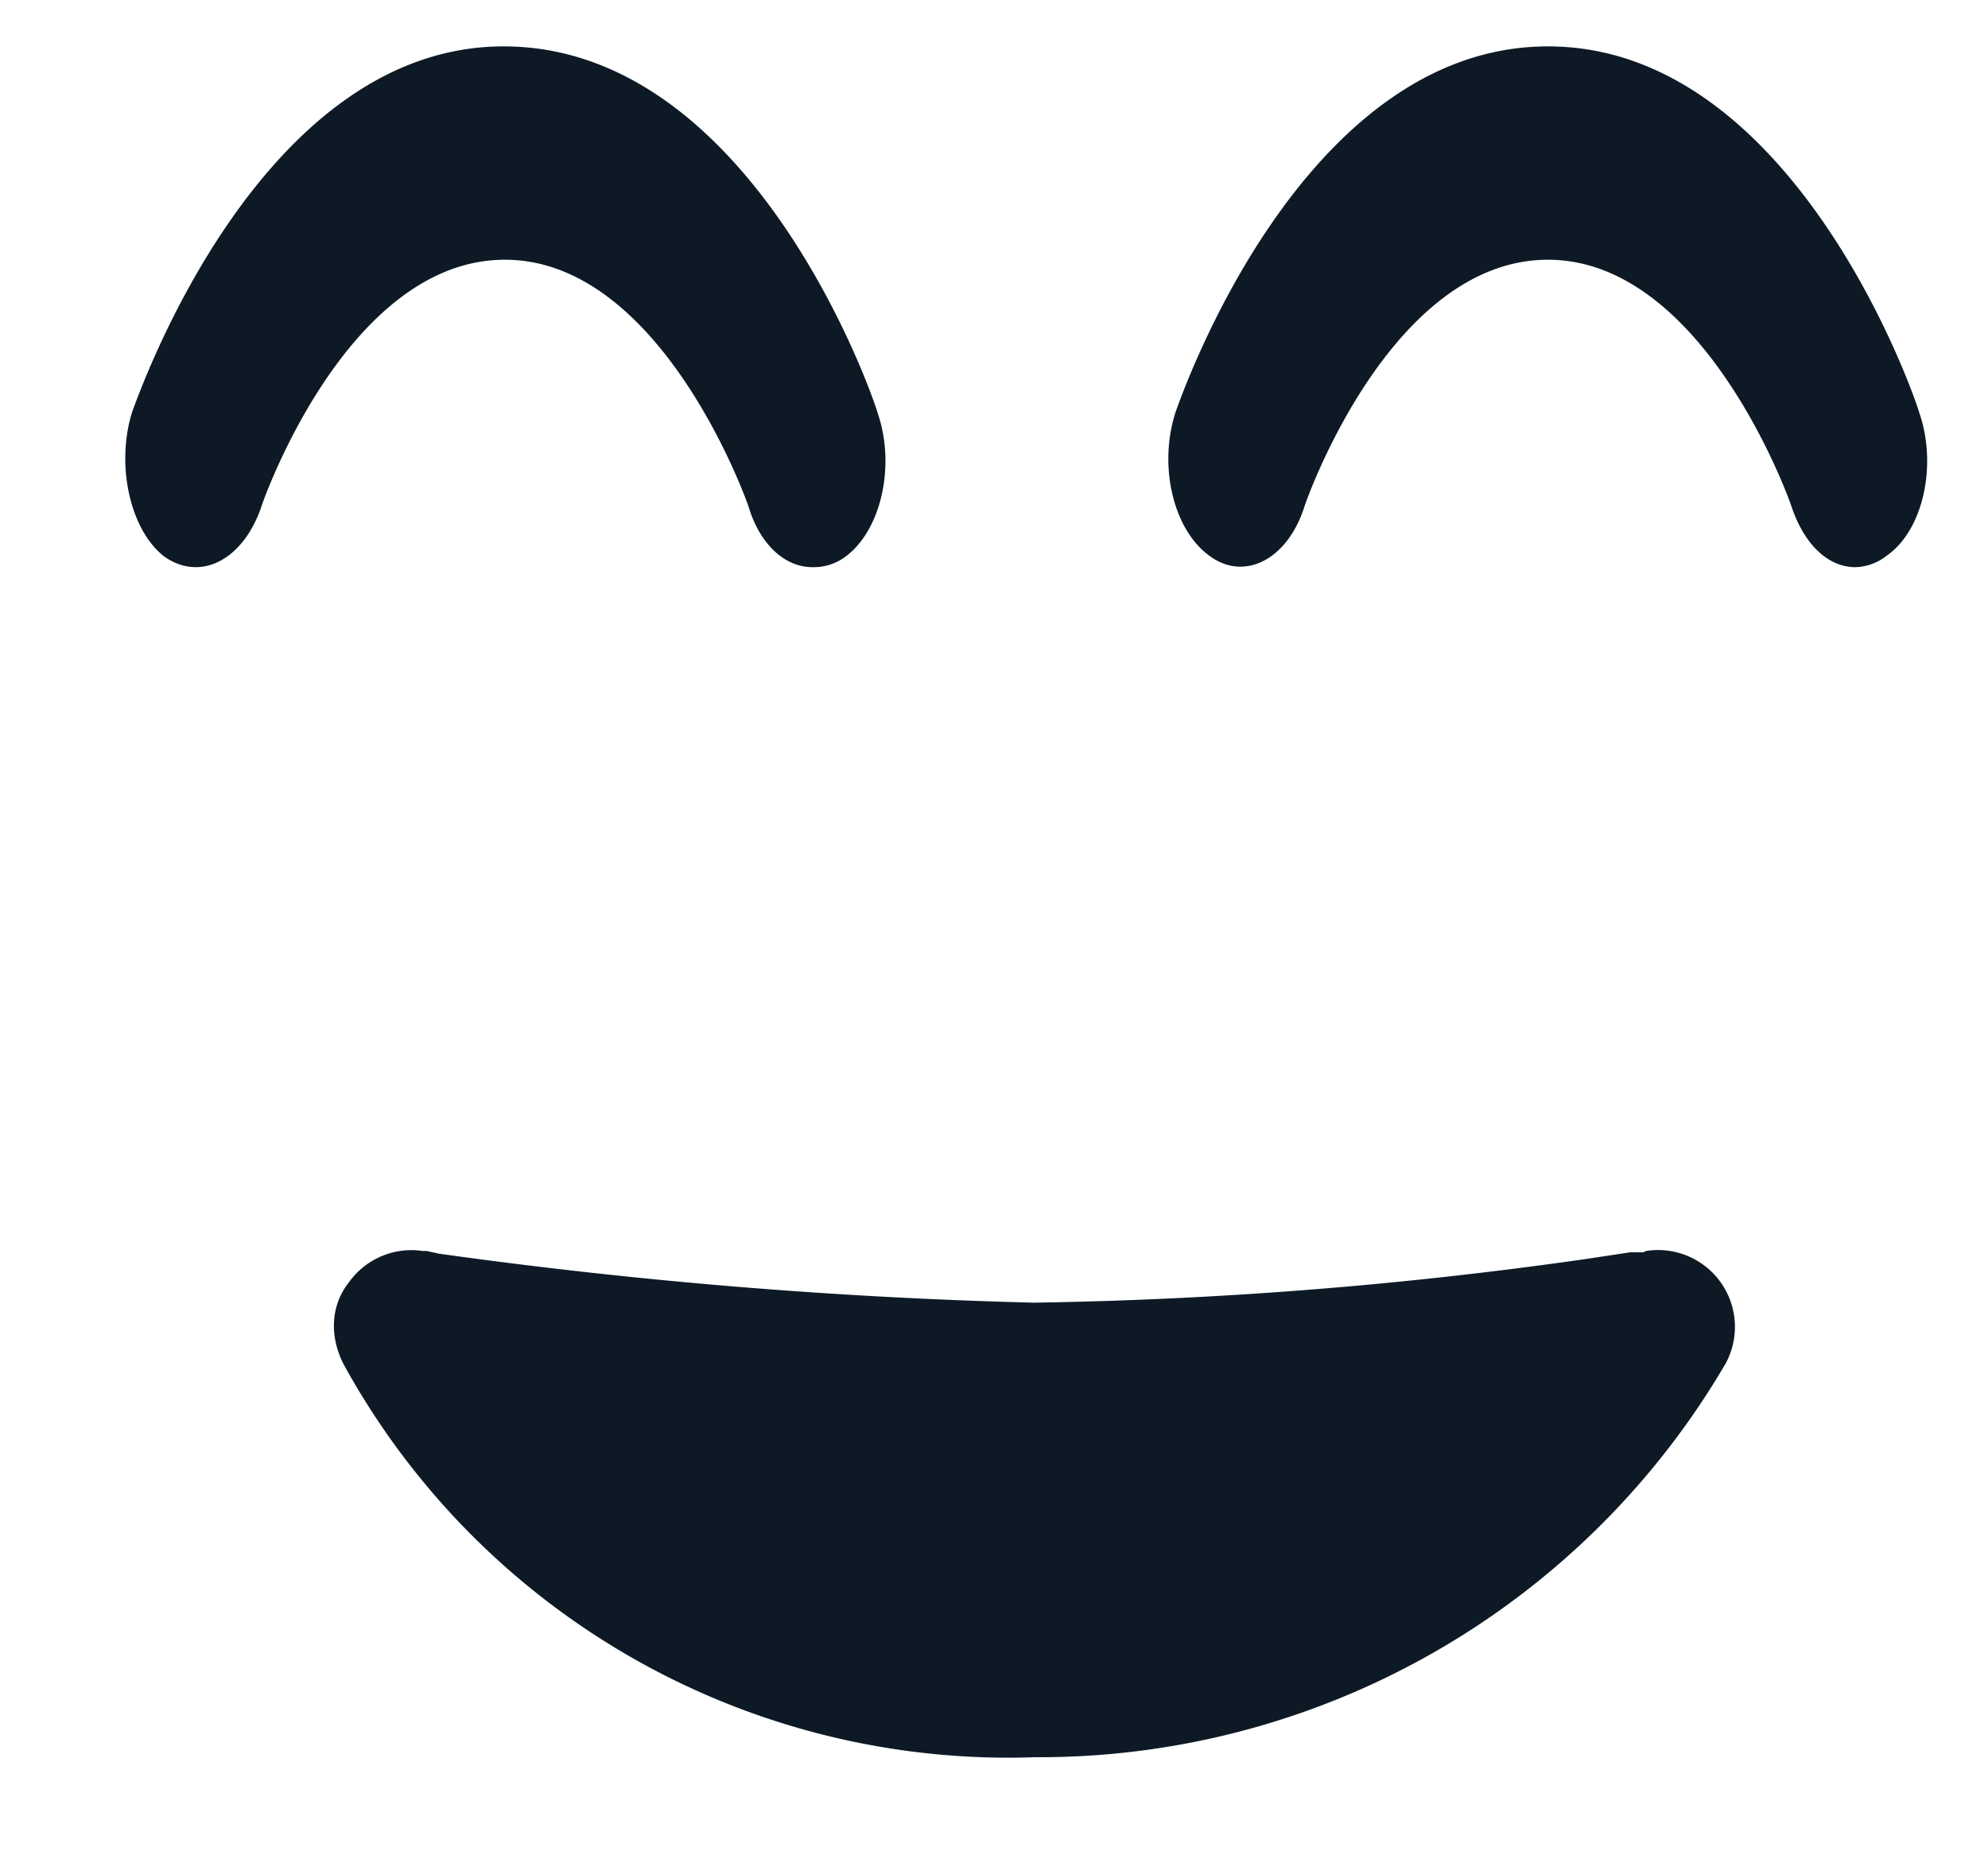 <svg xmlns="http://www.w3.org/2000/svg" fill="none" viewBox="0 0 15 14">
  <path fill="#0D1A26" d="M14 4.28c-.2 0-.38-.16-.48-.45 0-.01-.65-1.87-1.84-1.87-1.2 0-1.84 1.86-1.84 1.87-.13.4-.46.56-.72.36-.27-.2-.38-.68-.25-1.08C8.91 3 9.82.35 11.68.35s2.77 2.65 2.8 2.76c.14.4.03.89-.24 1.08a.4.4 0 01-.24.09zM6.13 4.28c-.2 0-.39-.16-.48-.45 0-.01-.65-1.87-1.84-1.87-1.2 0-1.84 1.86-1.84 1.87-.14.4-.46.56-.73.37C.98 4 .87 3.5 1 3.1 1.04 3 1.95.35 3.8.35 5.68.35 6.59 3 6.62 3.11c.14.4.03.89-.24 1.09a.4.4 0 01-.24.08zM2.63 9.68a.58.58 0 01.56-.24h.03l.09.02a39.57 39.57 0 004.49.37 32.88 32.88 0 004.17-.33l.33-.05h.1l.02-.01a.58.58 0 01.6.85 6 6 0 01-5.21 2.97 5.72 5.72 0 01-5.22-2.97c-.1-.2-.1-.43.04-.61z"/>
</svg>
